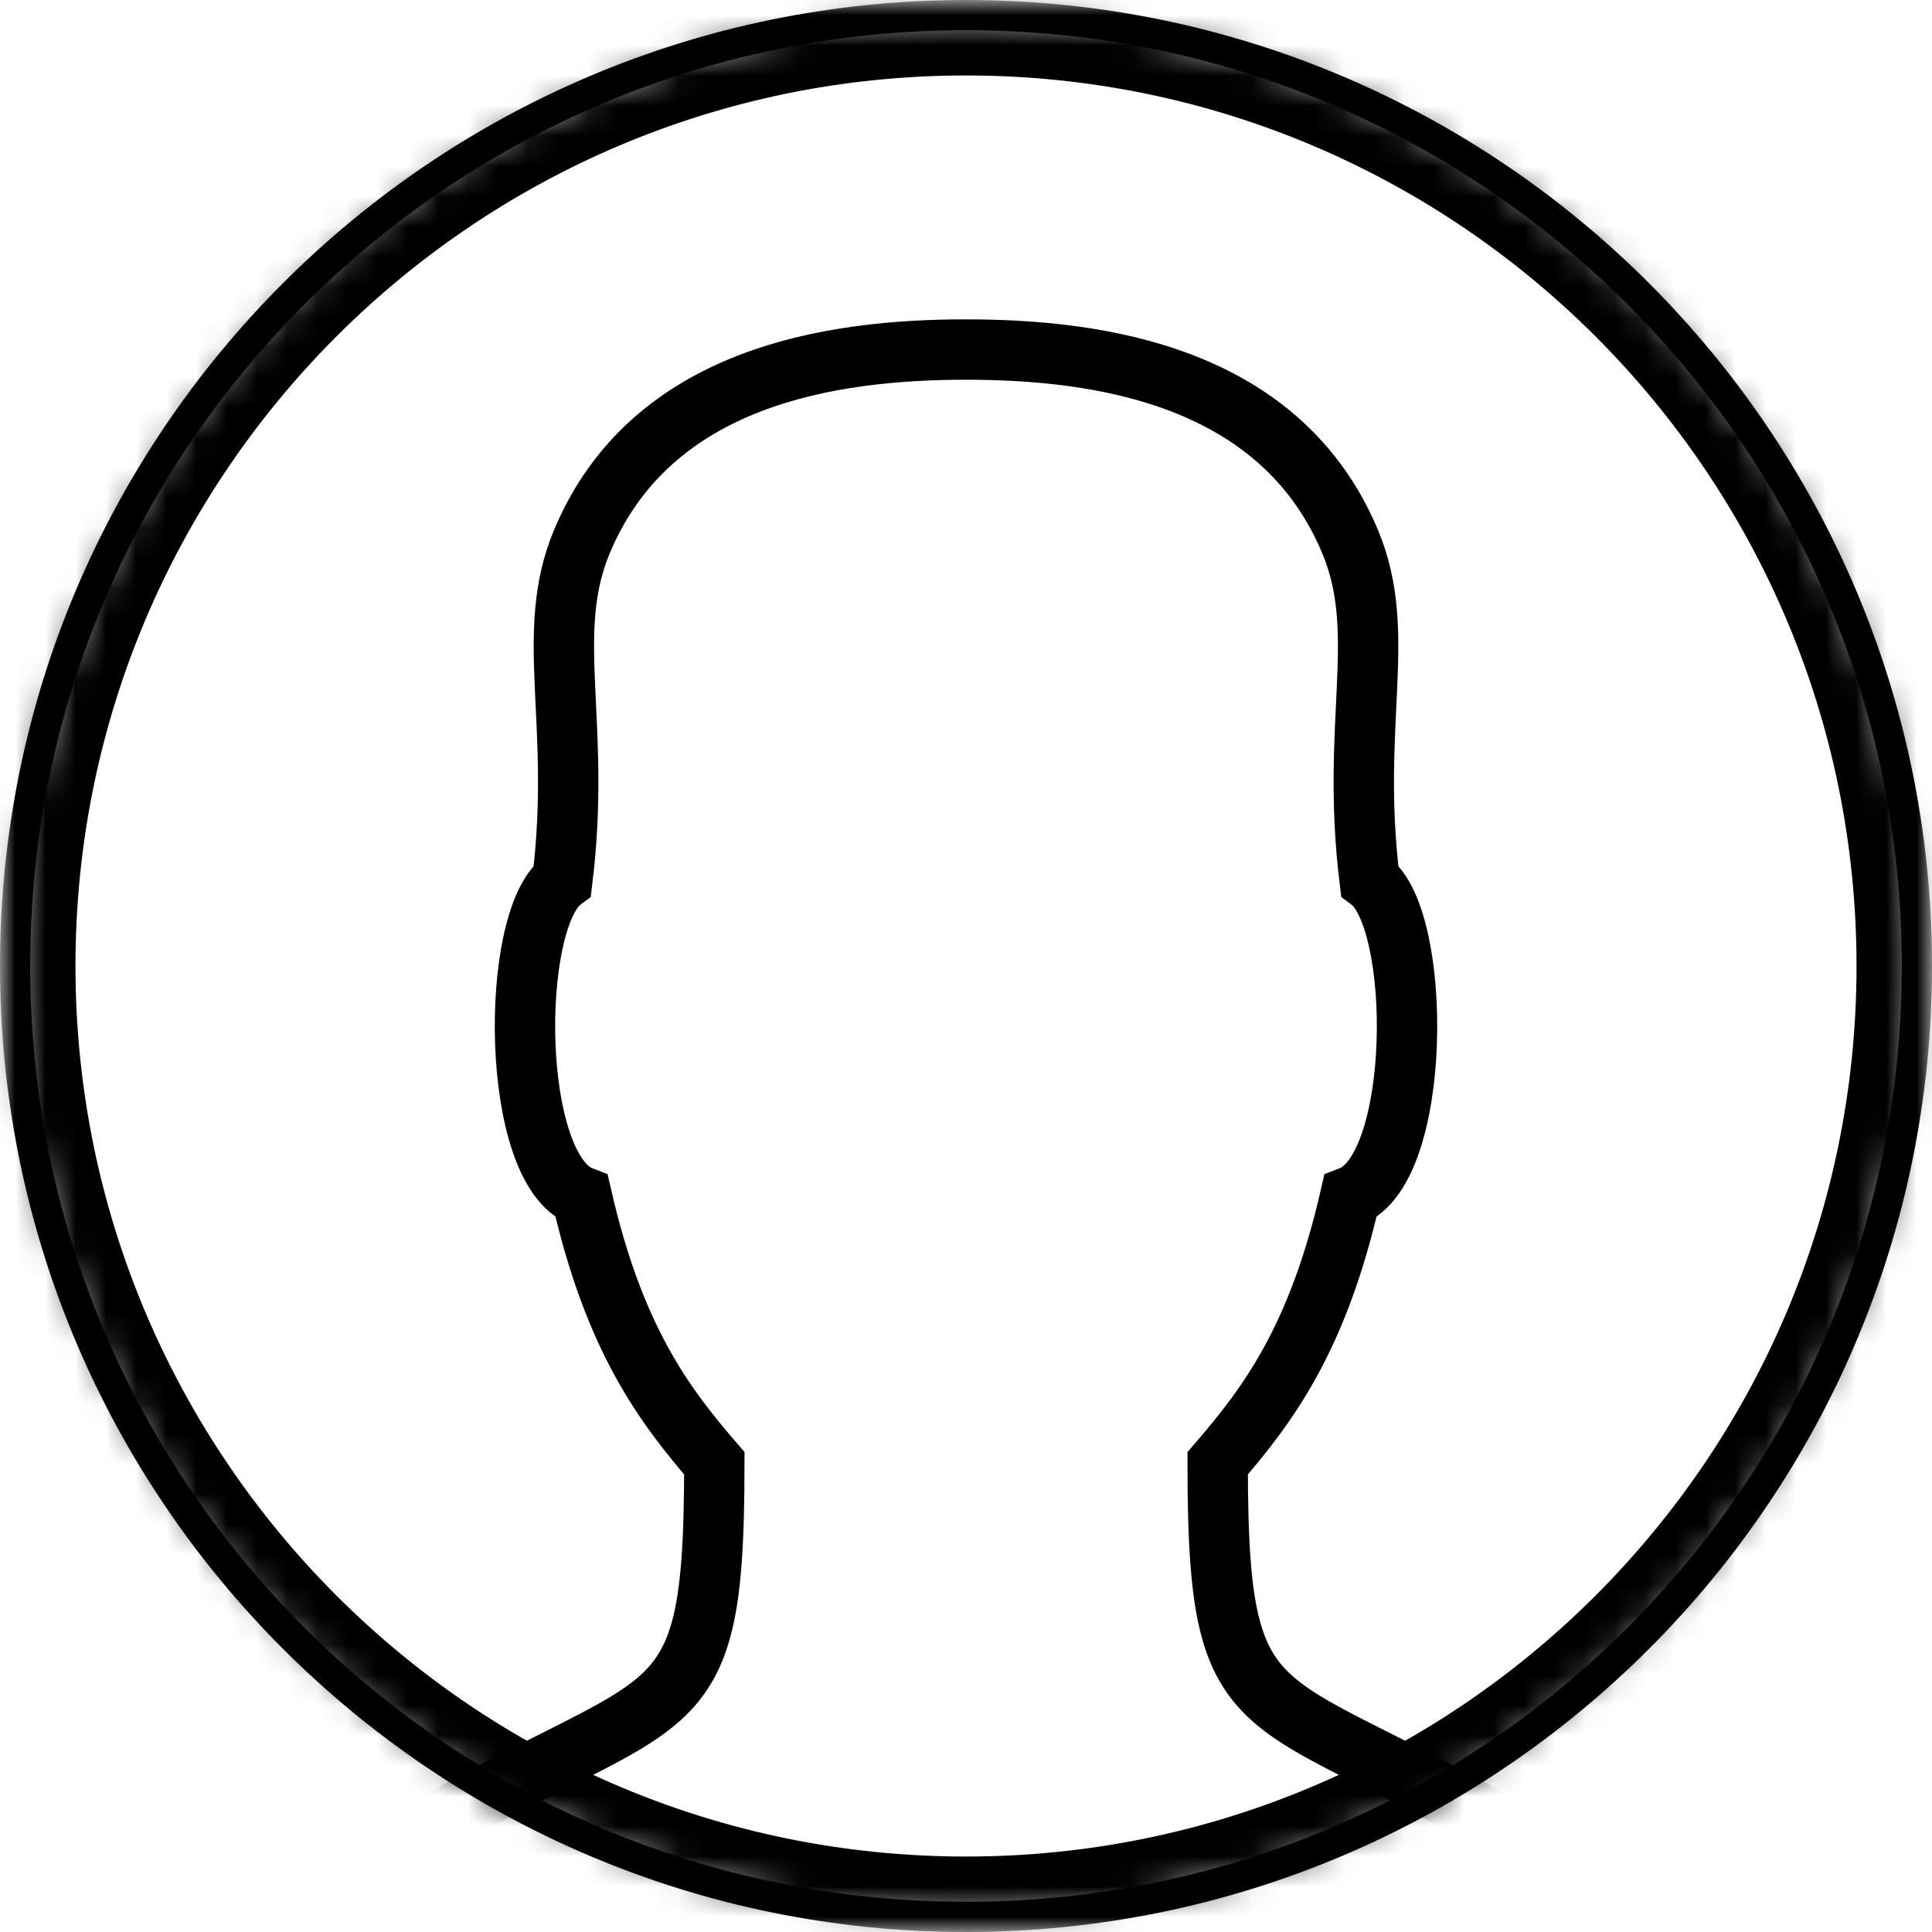 
<svg width="64px" height="64px" viewBox="0 0 64 64" version="1.1" xmlns="http://www.w3.org/2000/svg" xmlns:xlink="http://www.w3.org/1999/xlink">
    <!-- Generator: Sketch 49 (51002) - http://www.bohemiancoding.com/sketch -->
    <desc>Created with Sketch.</desc>
    <defs>
        <rect id="path-1" x="0" y="0" width="64" height="64"></rect>
        <path d="M0.5,32 C0.5,14.615 14.615,0.5 32,0.5 C49.385,0.5 63.5,14.615 63.5,32 C63.5,49.385 49.385,63.5 32,63.5 C14.615,63.5 0.5,49.385 0.5,32 Z" id="path-3"></path>
        <path d="M0.5,32 C0.5,14.615 14.615,0.5 32,0.5 C49.385,0.5 63.5,14.615 63.5,32 C63.5,49.385 49.385,63.5 32,63.5 C14.615,63.5 0.5,49.385 0.5,32 Z" id="path-5"></path>
    </defs>
    <g id="Page-1" stroke="none" stroke-width="1" fill="none" fill-rule="evenodd">
        <g id="User">
            <mask id="mask-2" fill="white">
                <use xlink:href="#path-1"></use>
            </mask>
            <g id="Rectangle-path"></g>
            <g id="User-Icon" mask="url(#mask-2)">
                <path d="M0.5,32 C0.5,14.615 14.615,0.5 32,0.5 C49.385,0.5 63.5,14.615 63.5,32 C63.5,49.385 49.385,63.5 32,63.5 C14.615,63.5 0.5,49.385 0.5,32 Z" id="Shape" stroke="#000000"></path>
                <g id="Clipped">
                    <mask id="mask-4" fill="white">
                        <use xlink:href="#path-3"></use>
                    </mask>
                    <g id="Shape"></g>
                    <path d="M10.074,63.092 C22.022,55.11 23.663,58.808 23.663,48.472 C21.999,46.544 20.353,44.36 19.271,39.638 C16.89,38.732 16.877,30.473 18.628,29.169 C19.271,23.93 18.002,20.998 19.271,17.954 C21.569,12.442 27.566,11.579 32,11.579 M53.926,63.092 C41.978,55.11 40.337,58.808 40.337,48.472 C42.001,46.544 43.647,44.36 44.729,39.638 C47.11,38.732 47.123,30.473 45.372,29.169 C44.729,23.93 45.998,20.998 44.729,17.954 C42.431,12.442 36.434,11.579 32,11.579" id="Shape" stroke="#000000" stroke-width="2" stroke-linecap="round" mask="url(#mask-4)"></path>
                </g>
                <g id="Clipped">
                    <mask id="mask-6" fill="white">
                        <use xlink:href="#path-5"></use>
                    </mask>
                    <g id="Shape"></g>
                    <path d="M0.5,32 C0.5,14.615 14.615,0.5 32,0.5 C49.385,0.5 63.5,14.615 63.5,32 C63.5,49.385 49.385,63.5 32,63.5 C14.615,63.5 0.5,49.385 0.5,32 Z" id="Shape" stroke="#000000" stroke-width="4" mask="url(#mask-6)"></path>
                </g>
            </g>
        </g>
    </g>
</svg>
